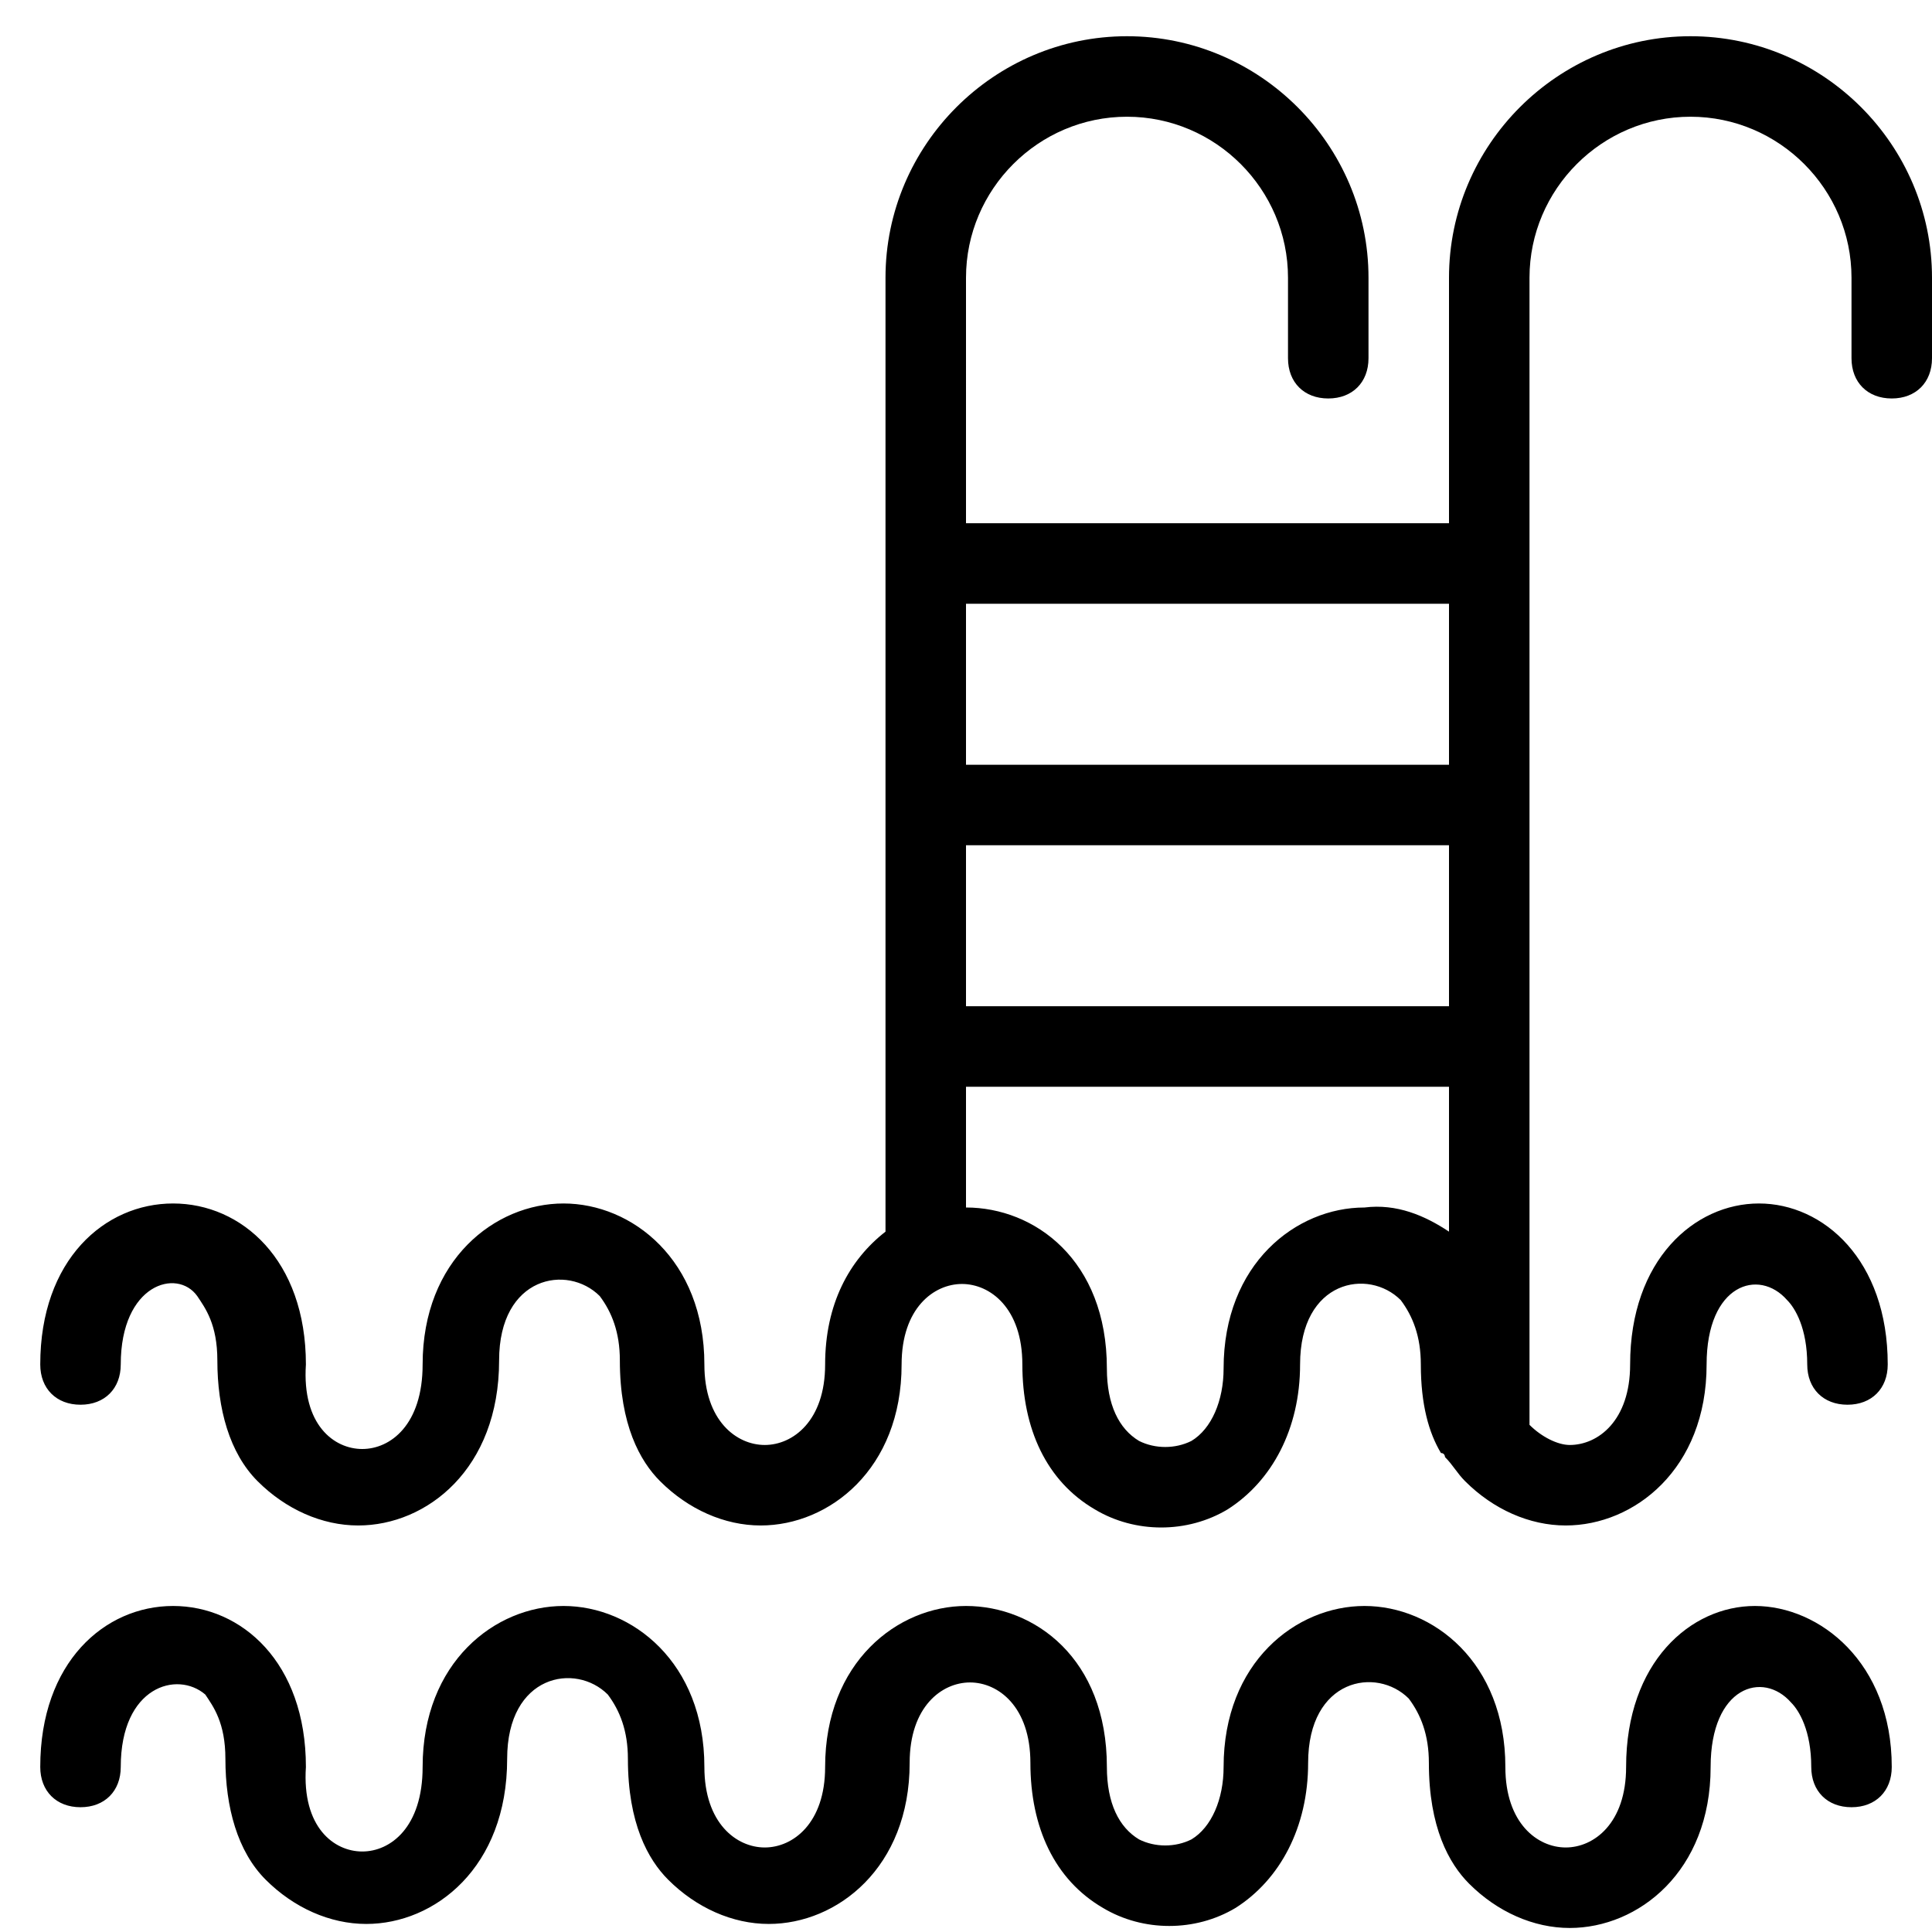 <?xml version="1.0" encoding="utf-8"?>
<!-- Generator: Adobe Illustrator 17.0.0, SVG Export Plug-In . SVG Version: 6.00 Build 0)  -->
<!DOCTYPE svg PUBLIC "-//W3C//DTD SVG 1.1//EN" "http://www.w3.org/Graphics/SVG/1.1/DTD/svg11.dtd">
<svg version="1.1" id="Layer_1" xmlns="http://www.w3.org/2000/svg" xmlns:xlink="http://www.w3.org/1999/xlink" x="0px" y="0px"
	 width="48px" height="48px" viewBox="0 0 48 48" enable-background="new 0 0 48 48" xml:space="preserve">
<path d="M47,43.9c0,0.6-0.4,1-1,1s-1-0.4-1-1c0-0.9-0.3-1.4-0.5-1.6c-0.7-0.8-2-0.4-2,1.6c0,2.6-1.8,4-3.5,4c-0.9,0-1.8-0.4-2.5-1.1
	c-0.5-0.5-1-1.4-1-3c0-0.7-0.2-1.2-0.5-1.6c-0.8-0.8-2.5-0.5-2.5,1.6c0,1.6-0.7,2.9-1.8,3.6c-1,0.6-2.3,0.6-3.3,0
	c-1.2-0.7-1.8-2-1.8-3.6c0-1.4-0.8-2-1.5-2c0,0,0,0,0,0c-0.7,0-1.5,0.6-1.5,2c0,2.6-1.8,4-3.5,4c-0.9,0-1.8-0.4-2.5-1.1
	c-0.5-0.5-1-1.4-1-3c0-0.7-0.2-1.2-0.5-1.6c-0.8-0.8-2.5-0.5-2.5,1.6c0,2.7-1.8,4.1-3.5,4.1c-0.9,0-1.8-0.4-2.5-1.1
	c-0.7-0.7-1-1.8-1-3c0-0.9-0.3-1.3-0.5-1.6C4.4,41.5,3,41.9,3,43.9c0,0.6-0.4,1-1,1s-1-0.4-1-1c0-2.6,1.6-4,3.3-4s3.3,1.4,3.3,4
	C7.5,45.4,8.3,46,9,46s1.5-0.6,1.5-2.1c0-2.6,1.8-4,3.5-4s3.5,1.4,3.5,4c0,1.4,0.8,2,1.5,2s1.5-0.6,1.5-2c0-2.6,1.8-4,3.5-4
	c0,0,0,0,0,0c1.7,0,3.5,1.3,3.5,4c0,0.9,0.3,1.5,0.8,1.8c0.4,0.2,0.9,0.2,1.3,0c0.5-0.3,0.8-1,0.8-1.8c0-2.6,1.8-4,3.5-4
	s3.5,1.4,3.5,4c0,1.4,0.8,2,1.5,2s1.5-0.6,1.5-2c0-2.6,1.6-4,3.2-4S47,41.3,47,43.9z M48,6.9v2c0,0.6-0.4,1-1,1s-1-0.4-1-1v-2
	c0-2.2-1.8-4-4-4s-4,1.8-4,4v28.5c0.3,0.3,0.7,0.5,1,0.5c0.7,0,1.5-0.6,1.5-2c0-2.6,1.6-4,3.2-4s3.2,1.4,3.2,4c0,0.6-0.4,1-1,1
	s-1-0.4-1-1c0-0.9-0.3-1.4-0.5-1.6c-0.7-0.8-2-0.4-2,1.6c0,2.6-1.8,4-3.5,4c-0.9,0-1.8-0.4-2.5-1.1c-0.2-0.2-0.3-0.4-0.5-0.6
	c0,0,0-0.1-0.1-0.1c-0.3-0.5-0.5-1.2-0.5-2.2c0-0.7-0.2-1.2-0.5-1.6c-0.8-0.8-2.5-0.5-2.5,1.6c0,1.6-0.7,2.9-1.8,3.6
	c-1,0.6-2.3,0.6-3.3,0c-1.2-0.7-1.8-2-1.8-3.6c0-1.4-0.8-2-1.5-2c0,0,0,0,0,0c-0.7,0-1.5,0.6-1.5,2c0,2.6-1.8,4-3.5,4
	c-0.9,0-1.8-0.4-2.5-1.1c-0.5-0.5-1-1.4-1-3c0-0.7-0.2-1.2-0.5-1.6c-0.8-0.8-2.5-0.5-2.5,1.6c0,2.7-1.8,4.1-3.5,4.1
	c-0.9,0-1.8-0.4-2.5-1.1c-0.7-0.7-1-1.8-1-3c0-0.9-0.3-1.3-0.5-1.6C4.4,31.5,3,31.9,3,33.9c0,0.6-0.4,1-1,1s-1-0.4-1-1
	c0-2.6,1.6-4,3.3-4s3.3,1.4,3.3,4C7.5,35.4,8.3,36,9,36s1.5-0.6,1.5-2.1c0-2.6,1.8-4,3.5-4s3.5,1.4,3.5,4c0,1.4,0.8,2,1.5,2
	s1.5-0.6,1.5-2c0-1.5,0.6-2.6,1.5-3.3V6.9c0-3.3,2.7-6,6-6s6,2.7,6,6v2c0,0.6-0.4,1-1,1s-1-0.4-1-1v-2c0-2.2-1.8-4-4-4s-4,1.8-4,4
	V13h12V6.9c0-3.3,2.7-6,6-6S48,3.6,48,6.9z M24,25h12v-4H24V25z M24,15v4h12v-4H24z M36,30.6V27H24v2.9c0,0,0,0.1,0,0.1c0,0,0,0,0,0
	c1.7,0,3.5,1.3,3.5,4c0,0.9,0.3,1.5,0.8,1.8c0.4,0.2,0.9,0.2,1.3,0c0.5-0.3,0.8-1,0.8-1.8c0-2.6,1.8-4,3.5-4
	C34.7,29.9,35.4,30.2,36,30.6z"/>
</svg>
